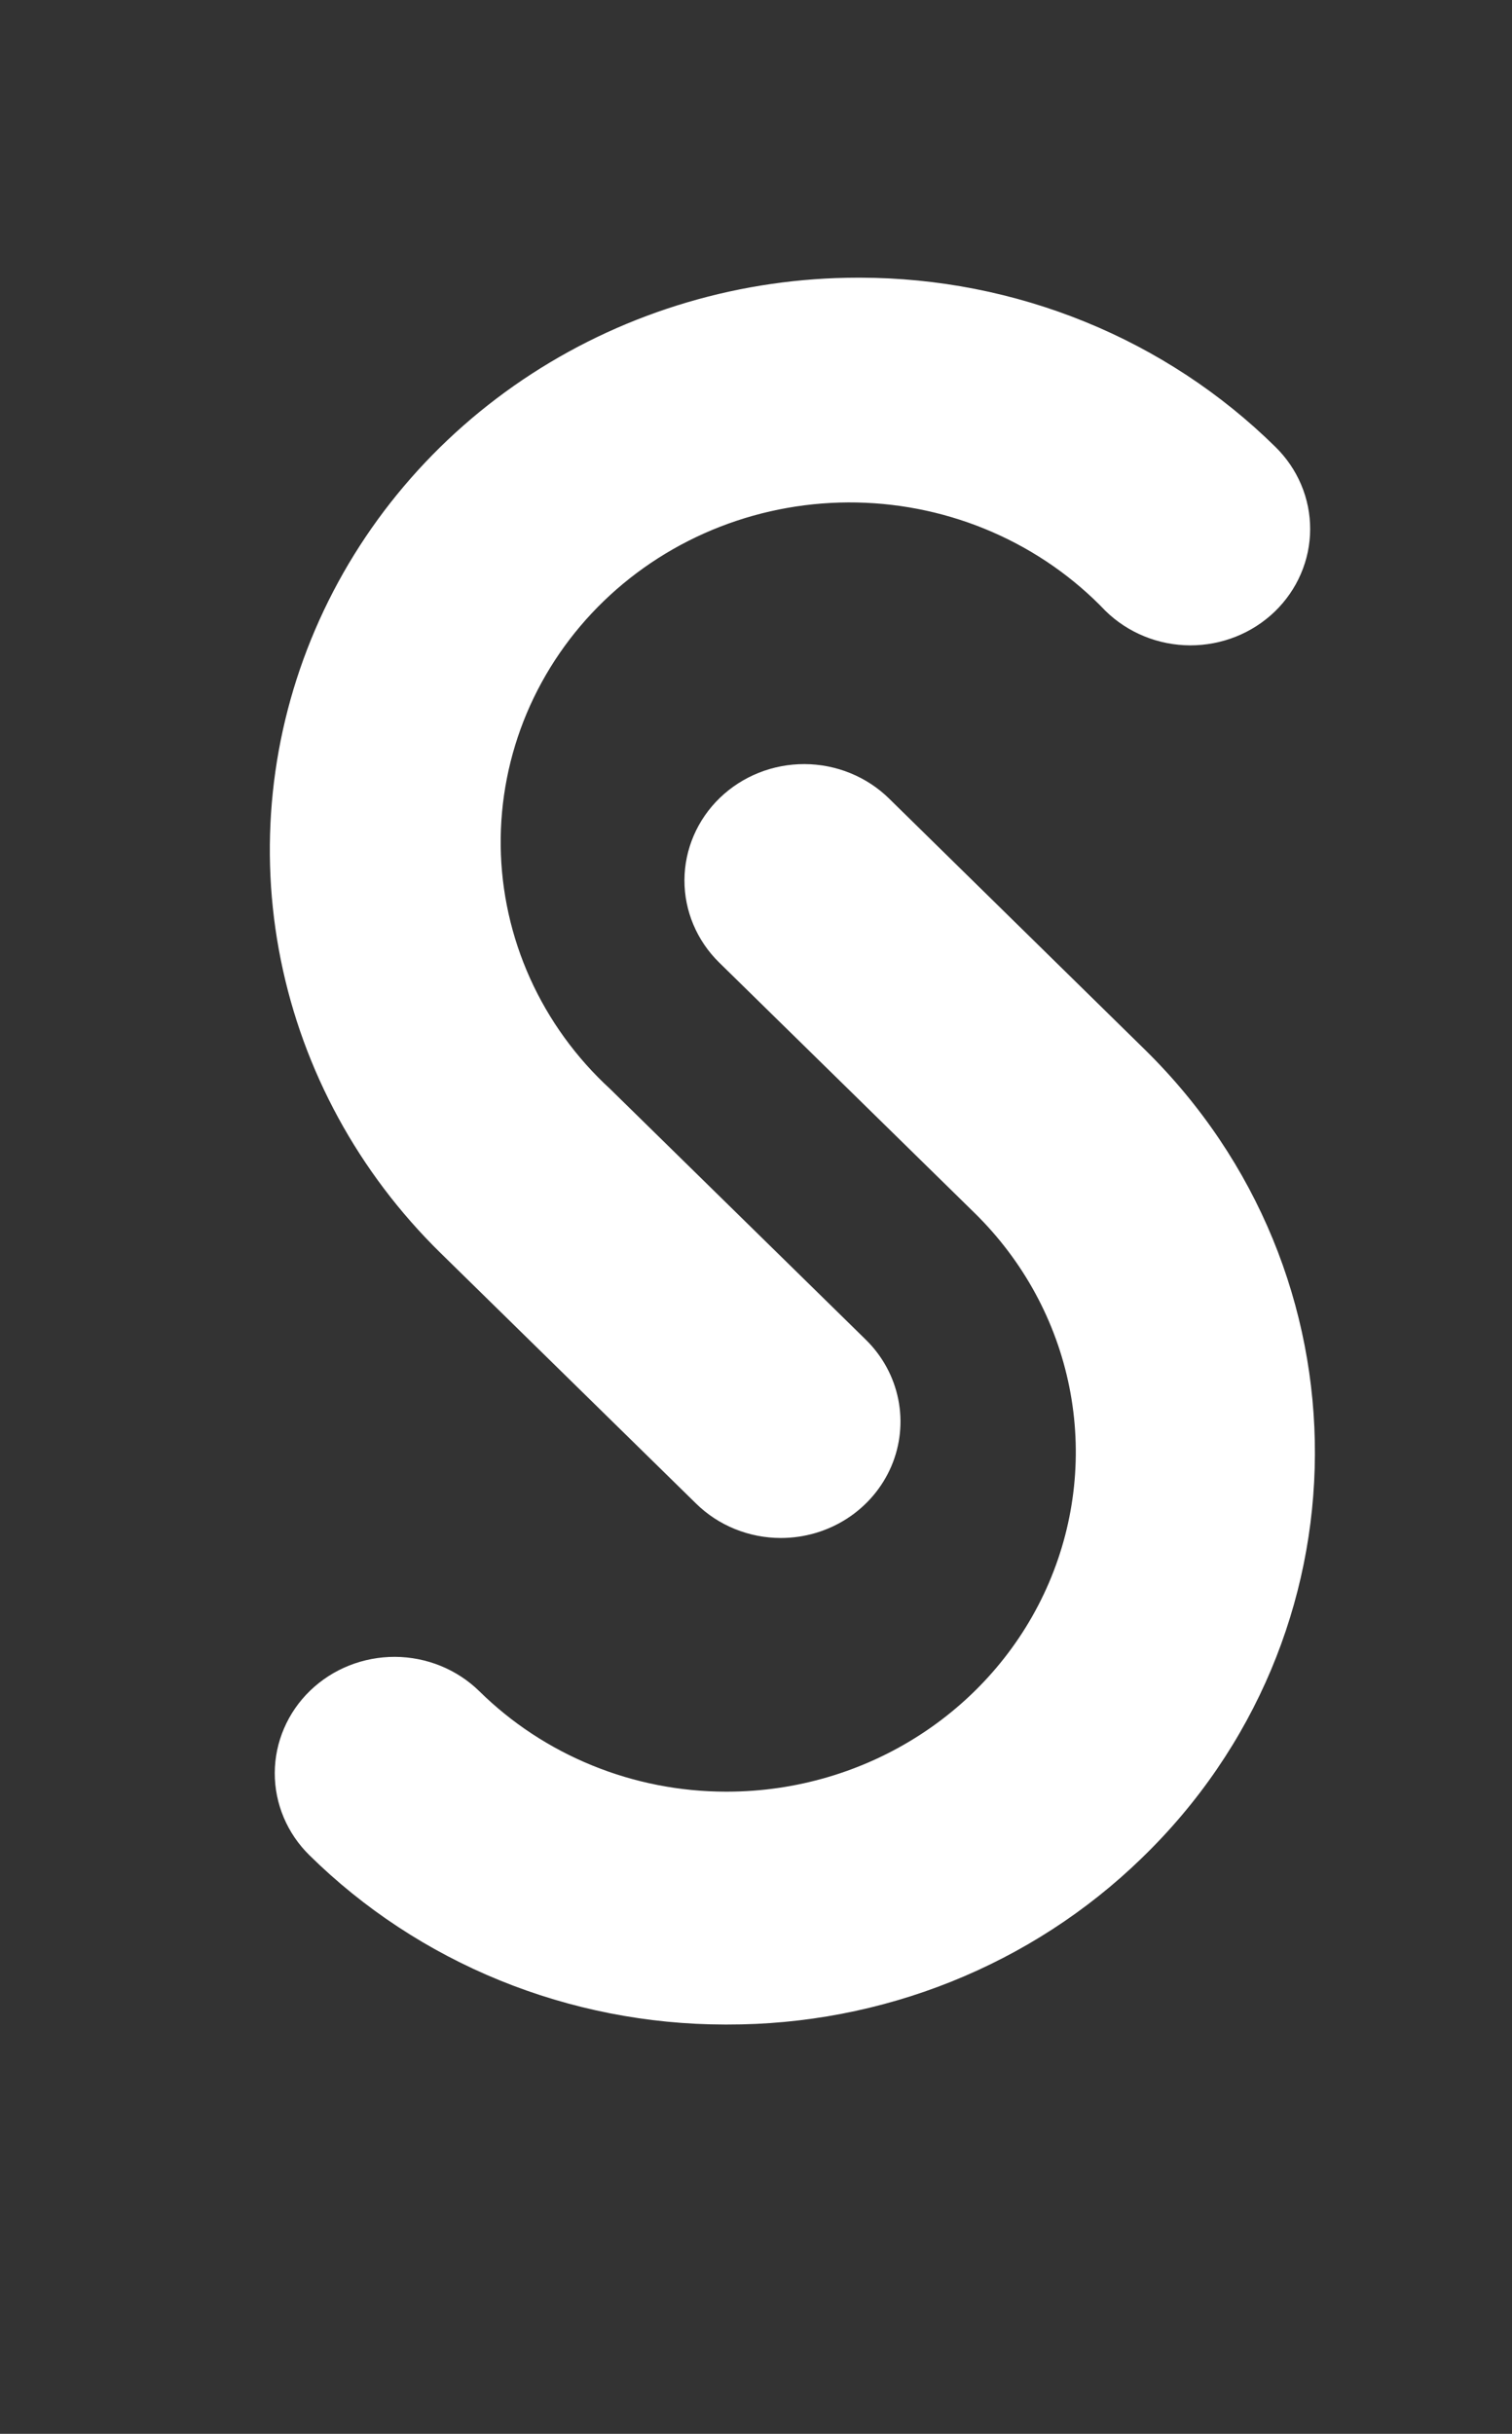 <svg width="46" height="74" viewBox="11 0 46 74" fill="none" xmlns="http://www.w3.org/2000/svg">
  <rect x="11" y="0" width="46" height="74" fill="#333333" stroke="none"/>
  <path d="M34.757 46.762C34.276 46.762 33.8 46.669 33.357 46.489C32.913 46.309 32.511 46.045 32.173 45.712L24.395 38.089C21.909 35.651 20.22 32.551 19.542 29.181C18.864 25.811 19.227 22.321 20.585 19.151C21.943 15.981 24.236 13.273 27.174 11.367C30.113 9.462 33.566 8.444 37.098 8.443H37.17C39.521 8.446 41.848 8.903 44.016 9.786C46.184 10.669 48.151 11.961 49.802 13.588C50.139 13.918 50.406 14.309 50.587 14.739C50.769 15.169 50.861 15.63 50.859 16.095C50.858 16.56 50.762 17.02 50.577 17.448C50.393 17.877 50.123 18.266 49.784 18.594C49.444 18.921 49.042 19.181 48.6 19.357C48.157 19.533 47.684 19.623 47.206 19.622C46.728 19.62 46.255 19.527 45.813 19.347C45.373 19.168 44.972 18.906 44.635 18.576C43.666 17.561 42.497 16.746 41.198 16.18C39.898 15.613 38.495 15.307 37.071 15.278C35.647 15.25 34.232 15.5 32.91 16.014C31.588 16.528 30.385 17.295 29.374 18.27C28.363 19.245 27.564 20.408 27.024 21.689C26.485 22.971 26.216 24.344 26.233 25.729C26.251 27.113 26.555 28.48 27.127 29.748C27.699 31.016 28.527 32.159 29.563 33.11L37.341 40.733C37.847 41.229 38.19 41.859 38.328 42.545C38.466 43.23 38.392 43.94 38.116 44.585C37.839 45.229 37.373 45.78 36.775 46.168C36.178 46.555 35.475 46.762 34.757 46.762Z" fill="url(#paint0_linear_2197_14645)"/>
  <path d="M33.123 61.555H33.049C30.698 61.552 28.371 61.095 26.203 60.212C24.034 59.329 22.068 58.037 20.416 56.41C19.736 55.744 19.356 54.842 19.359 53.903C19.361 53.438 19.457 52.978 19.642 52.55C19.826 52.121 20.096 51.731 20.435 51.404C20.774 51.077 21.177 50.817 21.619 50.641C22.062 50.465 22.535 50.375 23.014 50.376C23.979 50.38 24.904 50.756 25.584 51.422C26.564 52.388 27.73 53.154 29.017 53.678C30.303 54.203 31.684 54.473 33.078 54.475H33.123C35.217 54.473 37.264 53.868 39.006 52.737C40.748 51.607 42.108 50 42.913 48.121C43.718 46.241 43.934 44.171 43.533 42.173C43.132 40.174 42.132 38.335 40.658 36.888L32.88 29.266C32.2 28.599 31.82 27.698 31.823 26.759C31.827 25.82 32.214 24.922 32.899 24.26C33.584 23.599 34.511 23.229 35.477 23.232C36.442 23.236 37.367 23.612 38.047 24.278L45.822 31.905C52.771 38.716 52.725 49.755 45.721 56.509C44.066 58.114 42.101 59.386 39.939 60.252C37.778 61.118 35.461 61.56 33.123 61.555Z" fill="url(#paint1_linear_2197_14645)"/>
  <defs>
    <linearGradient id="paint0_linear_2197_14645" x1="19.205" y1="27.603" x2="50.86" y2="27.603" gradientUnits="userSpaceOnUse">
      <stop stop-color="white"/>
    </linearGradient>
    <linearGradient id="paint1_linear_2197_14645" x1="7455.61" y1="18591.6" x2="18582.6" y2="18591.6" gradientUnits="userSpaceOnUse">
      <stop offset="0.1" stop-color="white"/>
    </linearGradient>
  </defs>
</svg>

